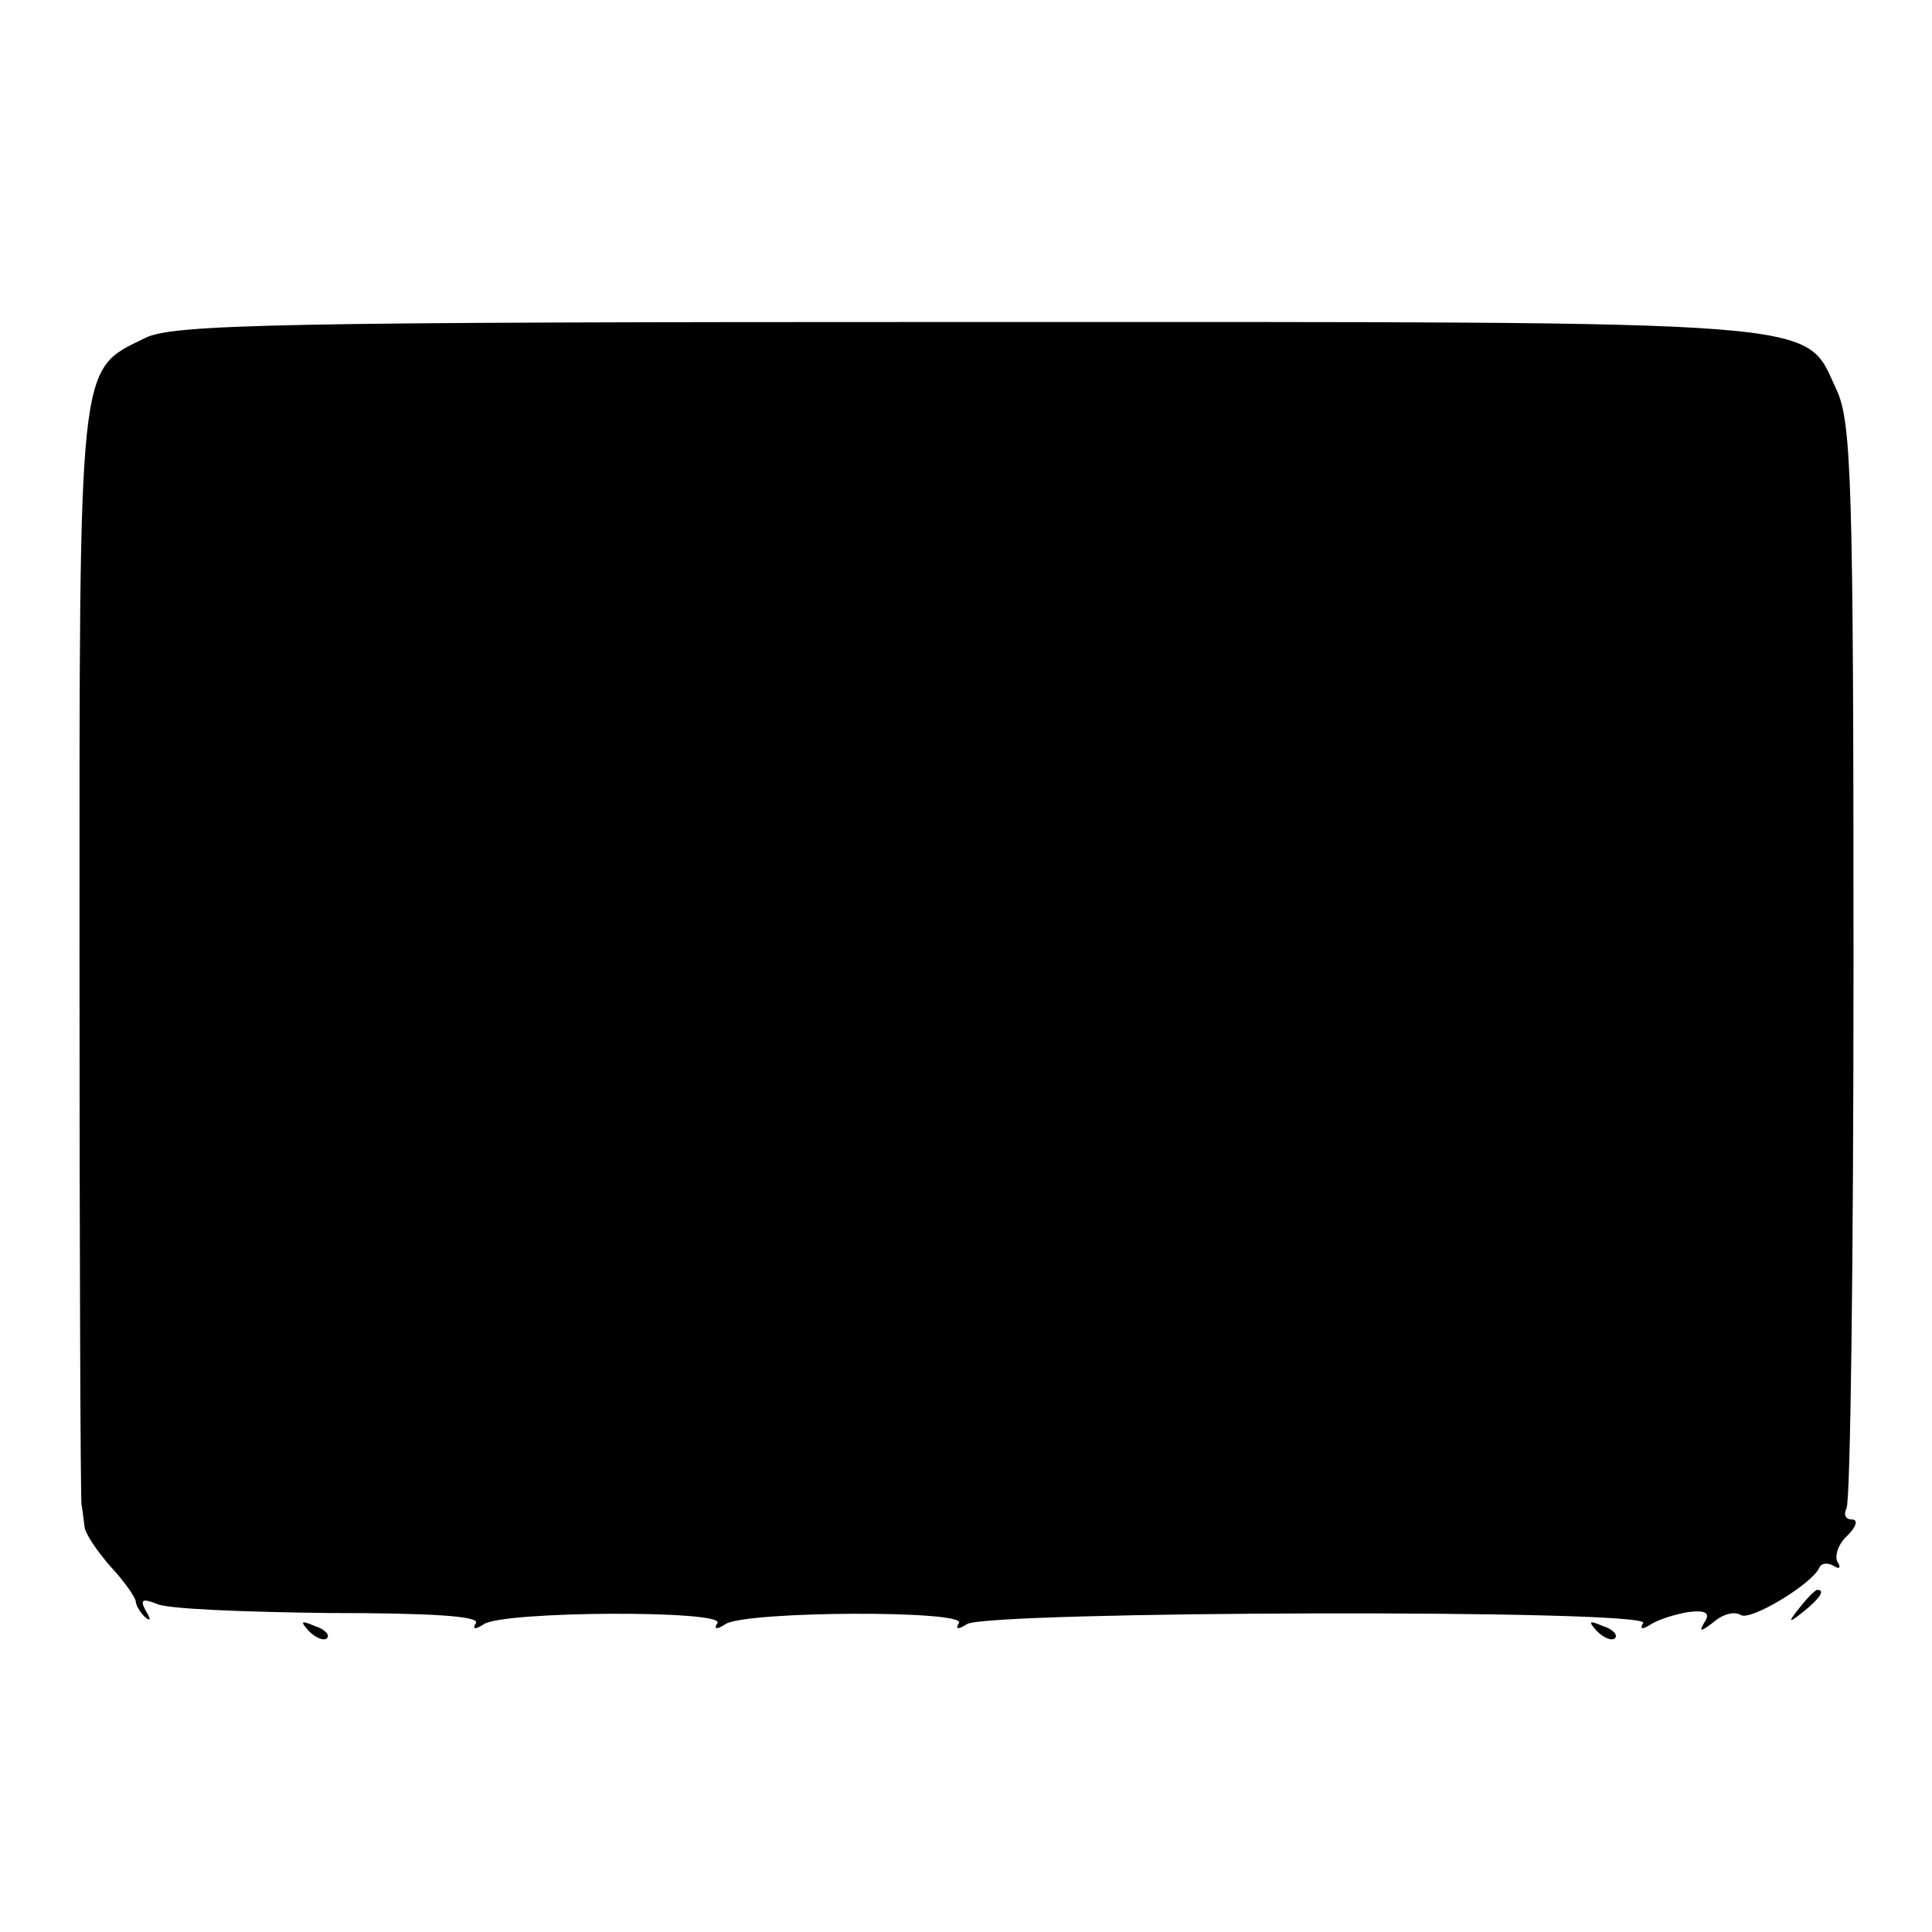 <?xml version="1.0" standalone="no"?>
<!DOCTYPE svg PUBLIC "-//W3C//DTD SVG 20010904//EN"
 "http://www.w3.org/TR/2001/REC-SVG-20010904/DTD/svg10.dtd">
<svg version="1.0" xmlns="http://www.w3.org/2000/svg"
 width="192pt" height="192pt" viewBox="0 0 192 192"
 preserveAspectRatio="xMidYMid meet">
<g transform="translate(0,192) scale(0.1,-0.1)"
fill="#000000" stroke="none">
<path d="M144 1584 c-67 -33 -65 -16 -65 -612 0 -295 1 -541 2 -547 1 -5 2
-15 3 -22 0 -6 12 -24 26 -40 14 -15 25 -31 25 -35 0 -3 4 -10 9 -15 6 -5 6
-2 1 6 -6 11 -4 13 11 7 10 -5 87 -8 171 -9 100 0 150 -3 146 -10 -4 -6 -1 -7
8 -1 20 13 240 14 232 1 -4 -6 -1 -7 8 -1 20 13 240 14 232 1 -4 -6 -1 -7 8
-1 21 13 681 15 672 1 -4 -6 -1 -7 8 -1 8 5 25 10 37 12 17 2 22 -1 16 -10 -6
-10 -4 -10 9 0 9 8 21 11 27 7 10 -6 71 31 78 47 2 5 9 5 14 2 6 -4 8 -2 4 4
-3 6 1 18 10 26 9 9 11 16 4 16 -6 0 -8 5 -5 11 4 6 7 250 7 543 0 479 -2 537
-17 569 -33 70 6 67 -867 67 -677 0 -787 -2 -814 -16z"/>
<path d="M1789 323 c-13 -16 -12 -17 4 -4 16 13 21 21 13 21 -2 0 -10 -8 -17
-17z"/>
<path d="M307 299 c7 -7 15 -10 18 -7 3 3 -2 9 -12 12 -14 6 -15 5 -6 -5z"/>
<path d="M1587 299 c7 -7 15 -10 18 -7 3 3 -2 9 -12 12 -14 6 -15 5 -6 -5z"/>
</g>
</svg>
